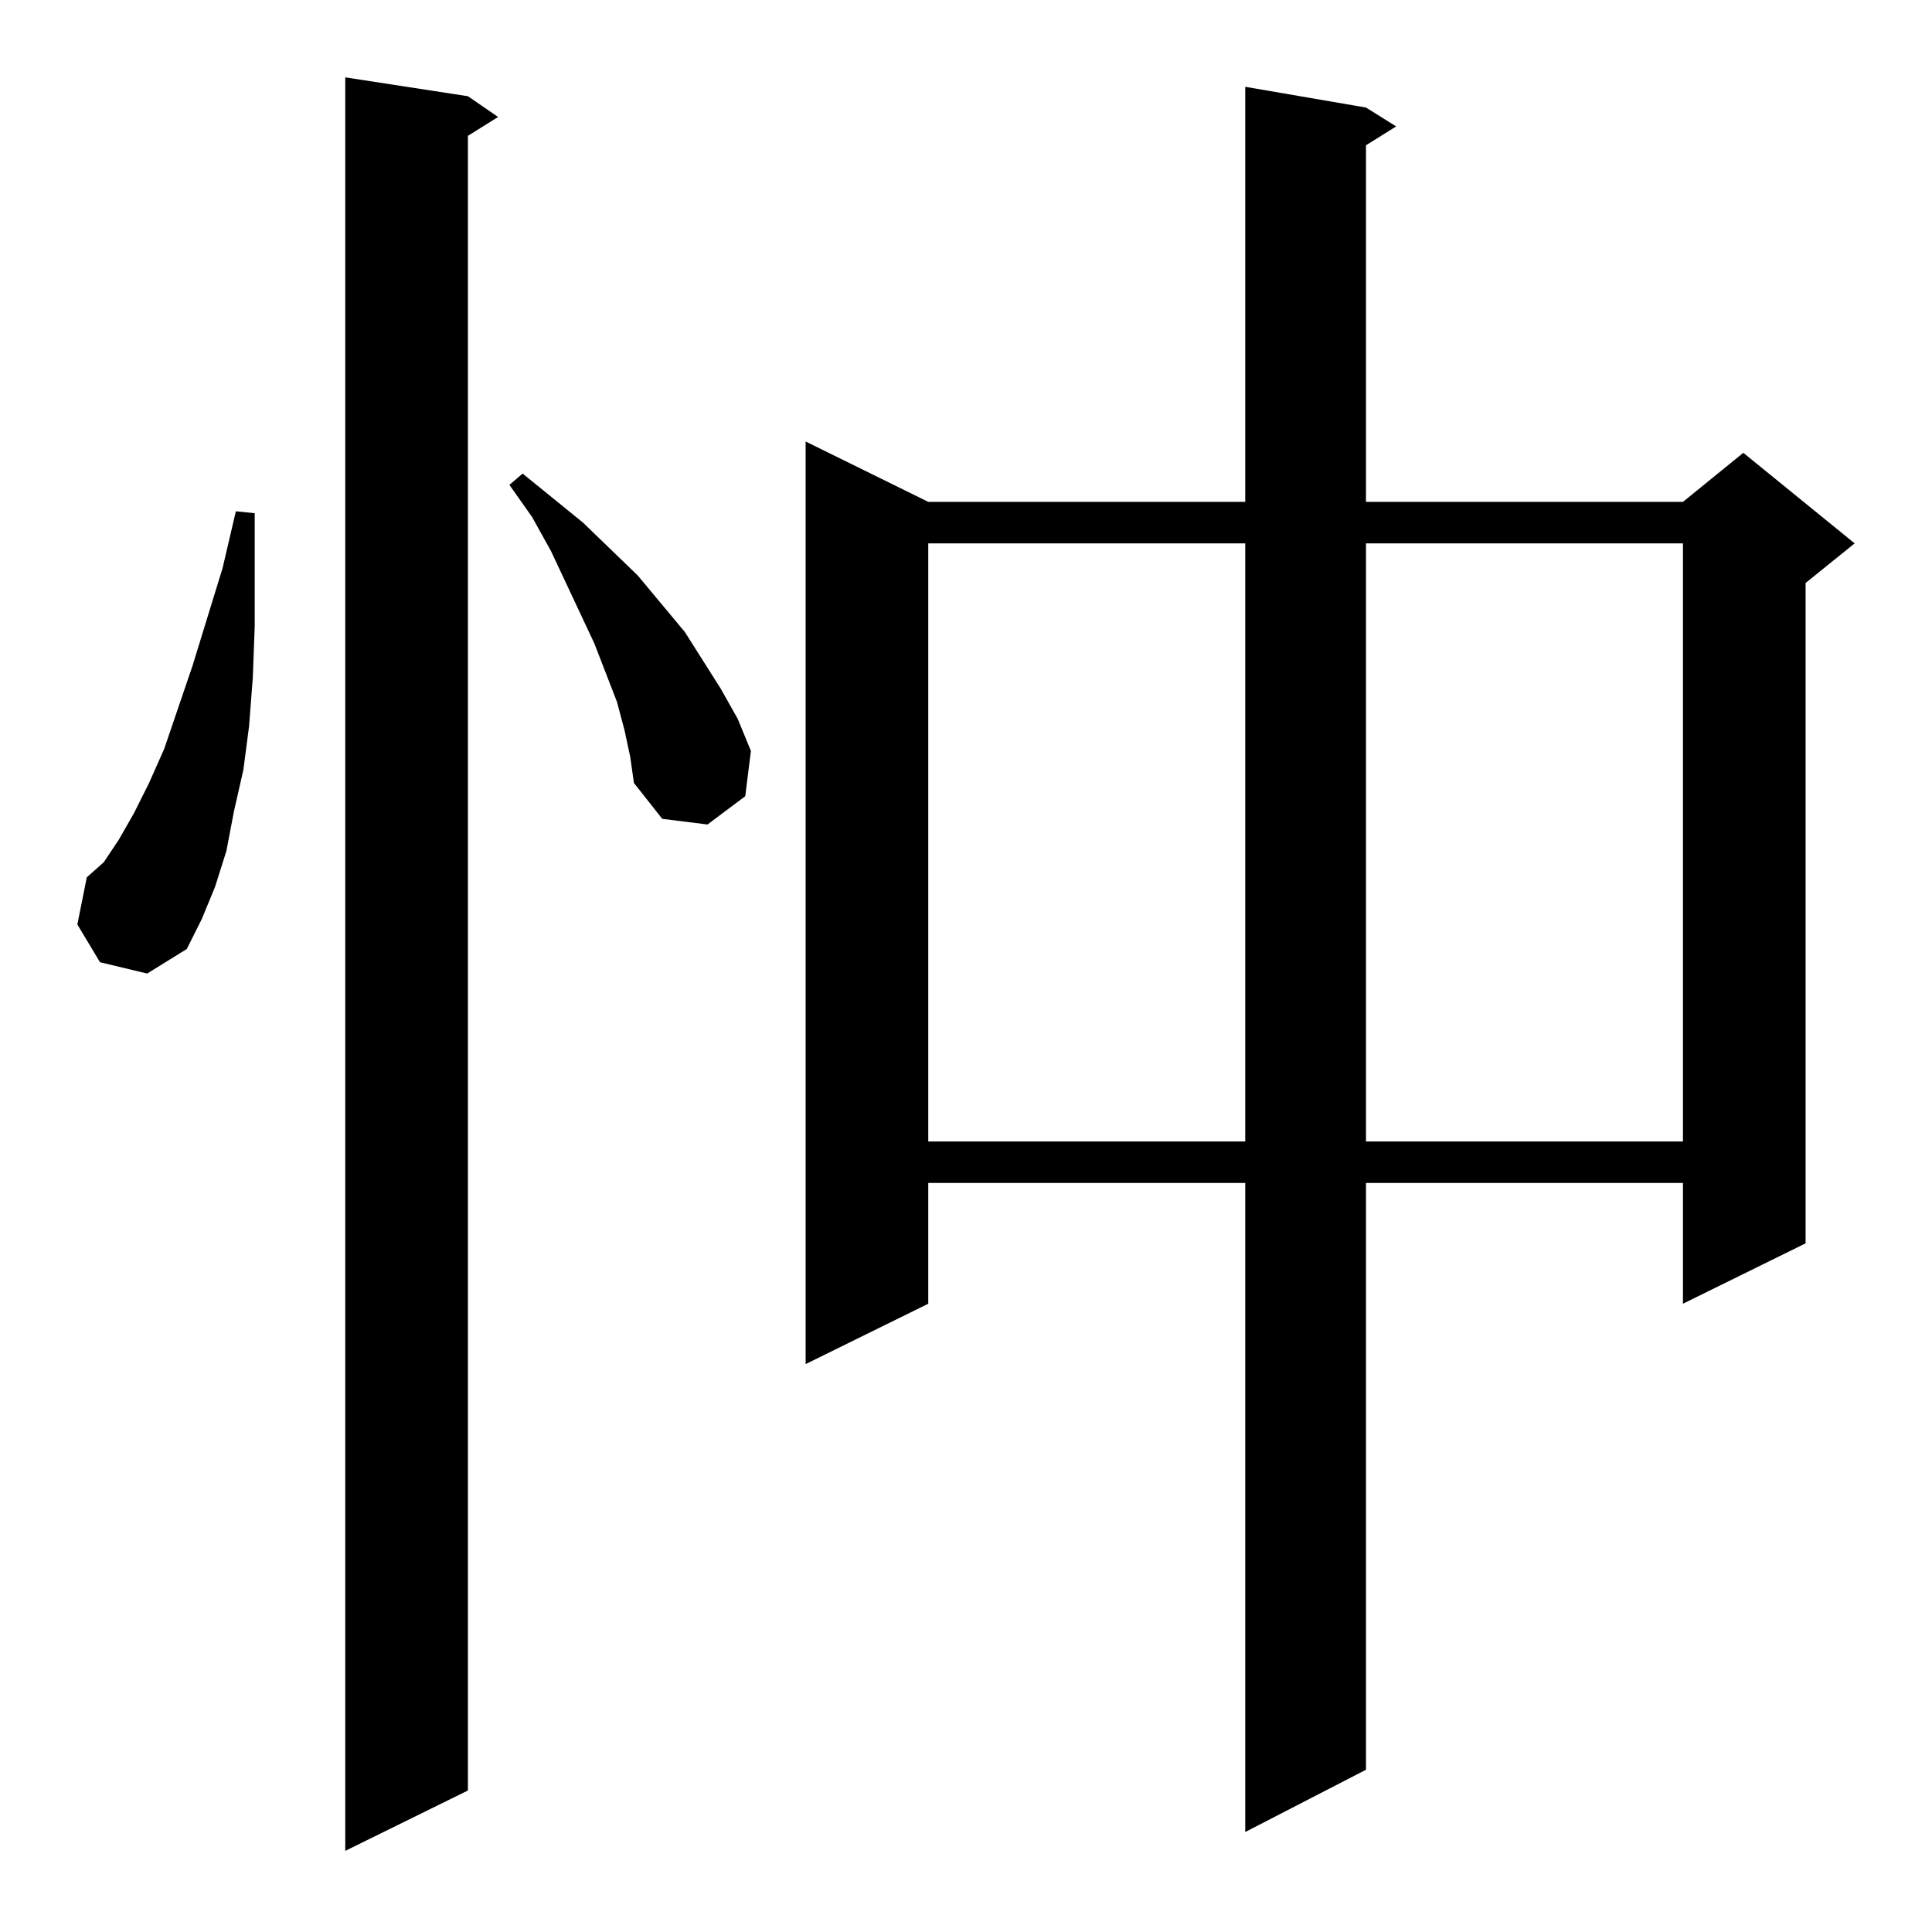 <?xml version="1.0" standalone="no"?>
<!DOCTYPE svg PUBLIC "-//W3C//DTD SVG 1.1//EN" "http://www.w3.org/Graphics/SVG/1.1/DTD/svg11.dtd" >
<svg xmlns="http://www.w3.org/2000/svg" xmlns:xlink="http://www.w3.org/1999/xlink" version="1.1" viewBox="0 -144 1024 1024">
  <g transform="matrix(1 0 0 -1 0 880)">
   <path fill="currentColor"
d="M248 973l16 -11l-16 -10v-877l-65 -32v940zM724 967l16 -10l-16 -10v-189h168l32 26l59 -48l-26 -21v-350l-65 -32v64h-168v-311l-64 -33v344h-168v-64l-65 -32v489l65 -32h168v220zM492 736v-317h168v317h-168zM724 736v-317h168v317h-168zM53 514l-12 20l5 25l9 8l8 12
l8 14l8 16l8 18l15 44l16 52l7 30l10 -1v-60l-1 -27l-2 -26l-3 -23l-5 -22l-4 -21l-6 -19l-7 -17l-8 -16l-21 -13zM331 637l-4 15l-12 31l-23 49l-10 18l-12 17l7 6l32 -26l29 -28l25 -30l19 -30l9 -16l7 -17l-3 -24l-20 -15l-24 3l-15 19l-2 14z" />
  </g>

</svg>
